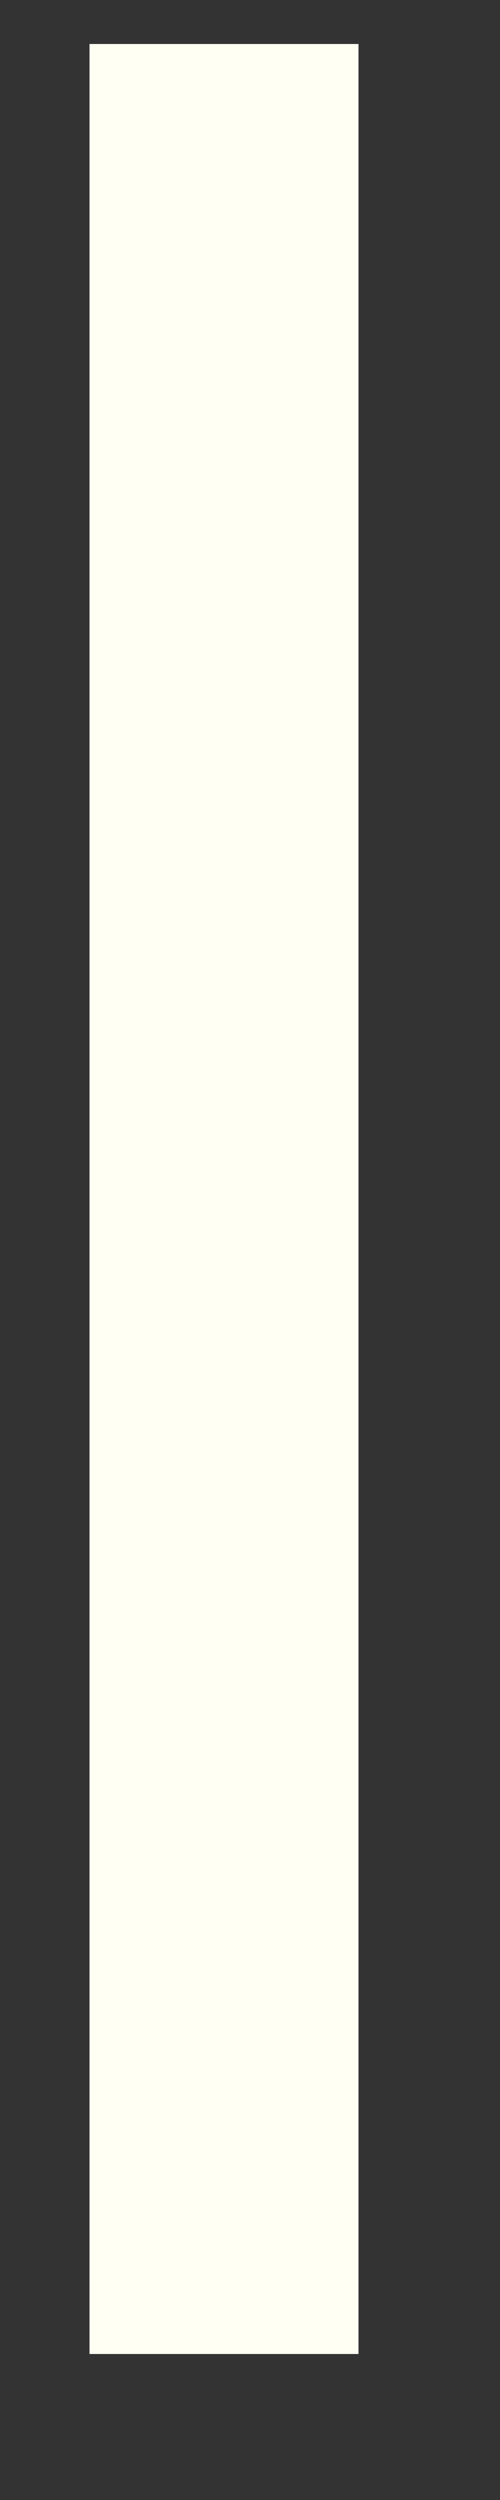<?xml version="1.0" encoding="UTF-8" standalone="no"?><svg width='2' height='10' viewBox='0 0 2 10' fill='none' xmlns='http://www.w3.org/2000/svg'>
<rect x="0" y="0" width="2" height="10" fill="#333333" stroke="none"/>
<path d='M0.358 9.416H1.434V0.176H0.358V9.416Z' fill='#FFFFF4'/>
</svg>
